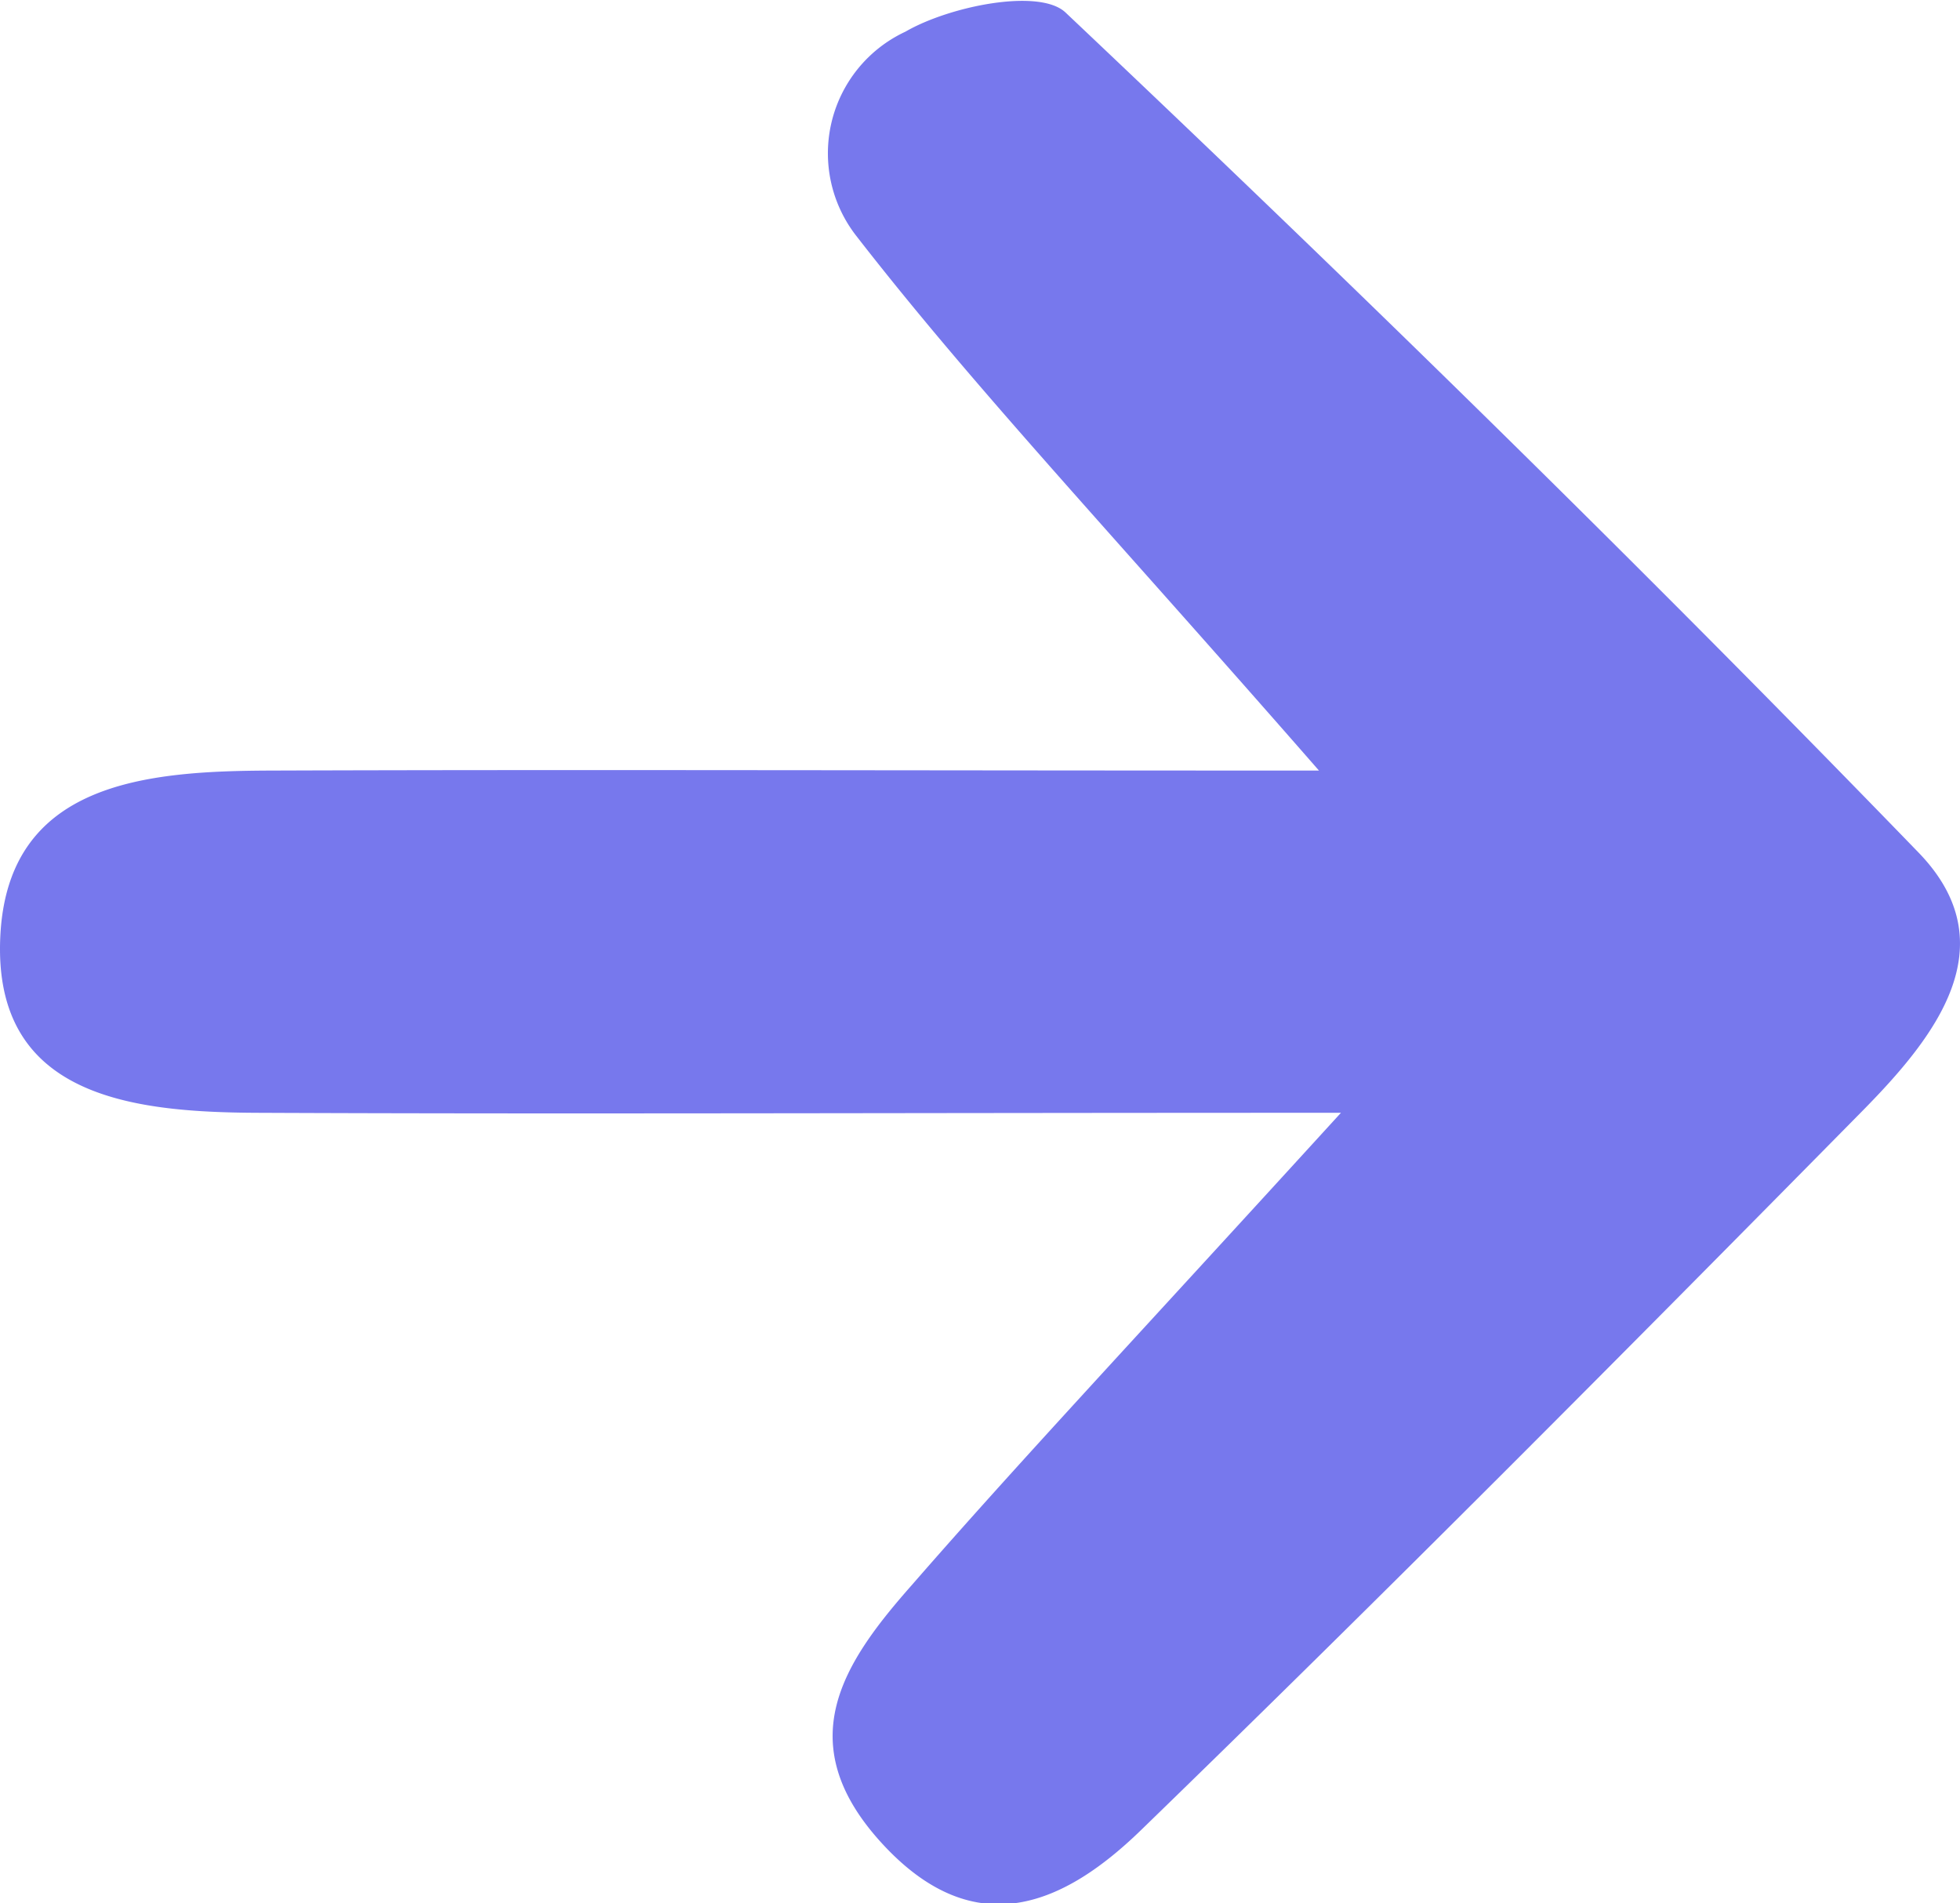 <svg xmlns="http://www.w3.org/2000/svg" width="12.75" height="12.38" viewBox="0 0 12.75 12.38"><defs><style>.a{fill:#7778ed;}</style></defs><path class="a" d="M1634.031,1066.914c-2.981,0-5.022.009-7.063,0-.805-.005-1.708-.106-1.658-1.147.048-1.008.955-1.076,1.76-1.079,2.02-.007,4.04,0,6.818,0-1.383-1.583-2.245-2.493-3.01-3.478a.873.873,0,0,1,.32-1.328c.288-.167.872-.284,1.041-.125,1.887,1.784,3.744,3.6,5.55,5.465.585.605.1,1.206-.36,1.674-1.553,1.575-3.112,3.145-4.7,4.685-.489.474-1.069.75-1.679.09s-.256-1.181.191-1.687C1631.924,1069.2,1632.629,1068.45,1634.031,1066.914Z" transform="translate(-1625.308 -1059.676)"/></svg>